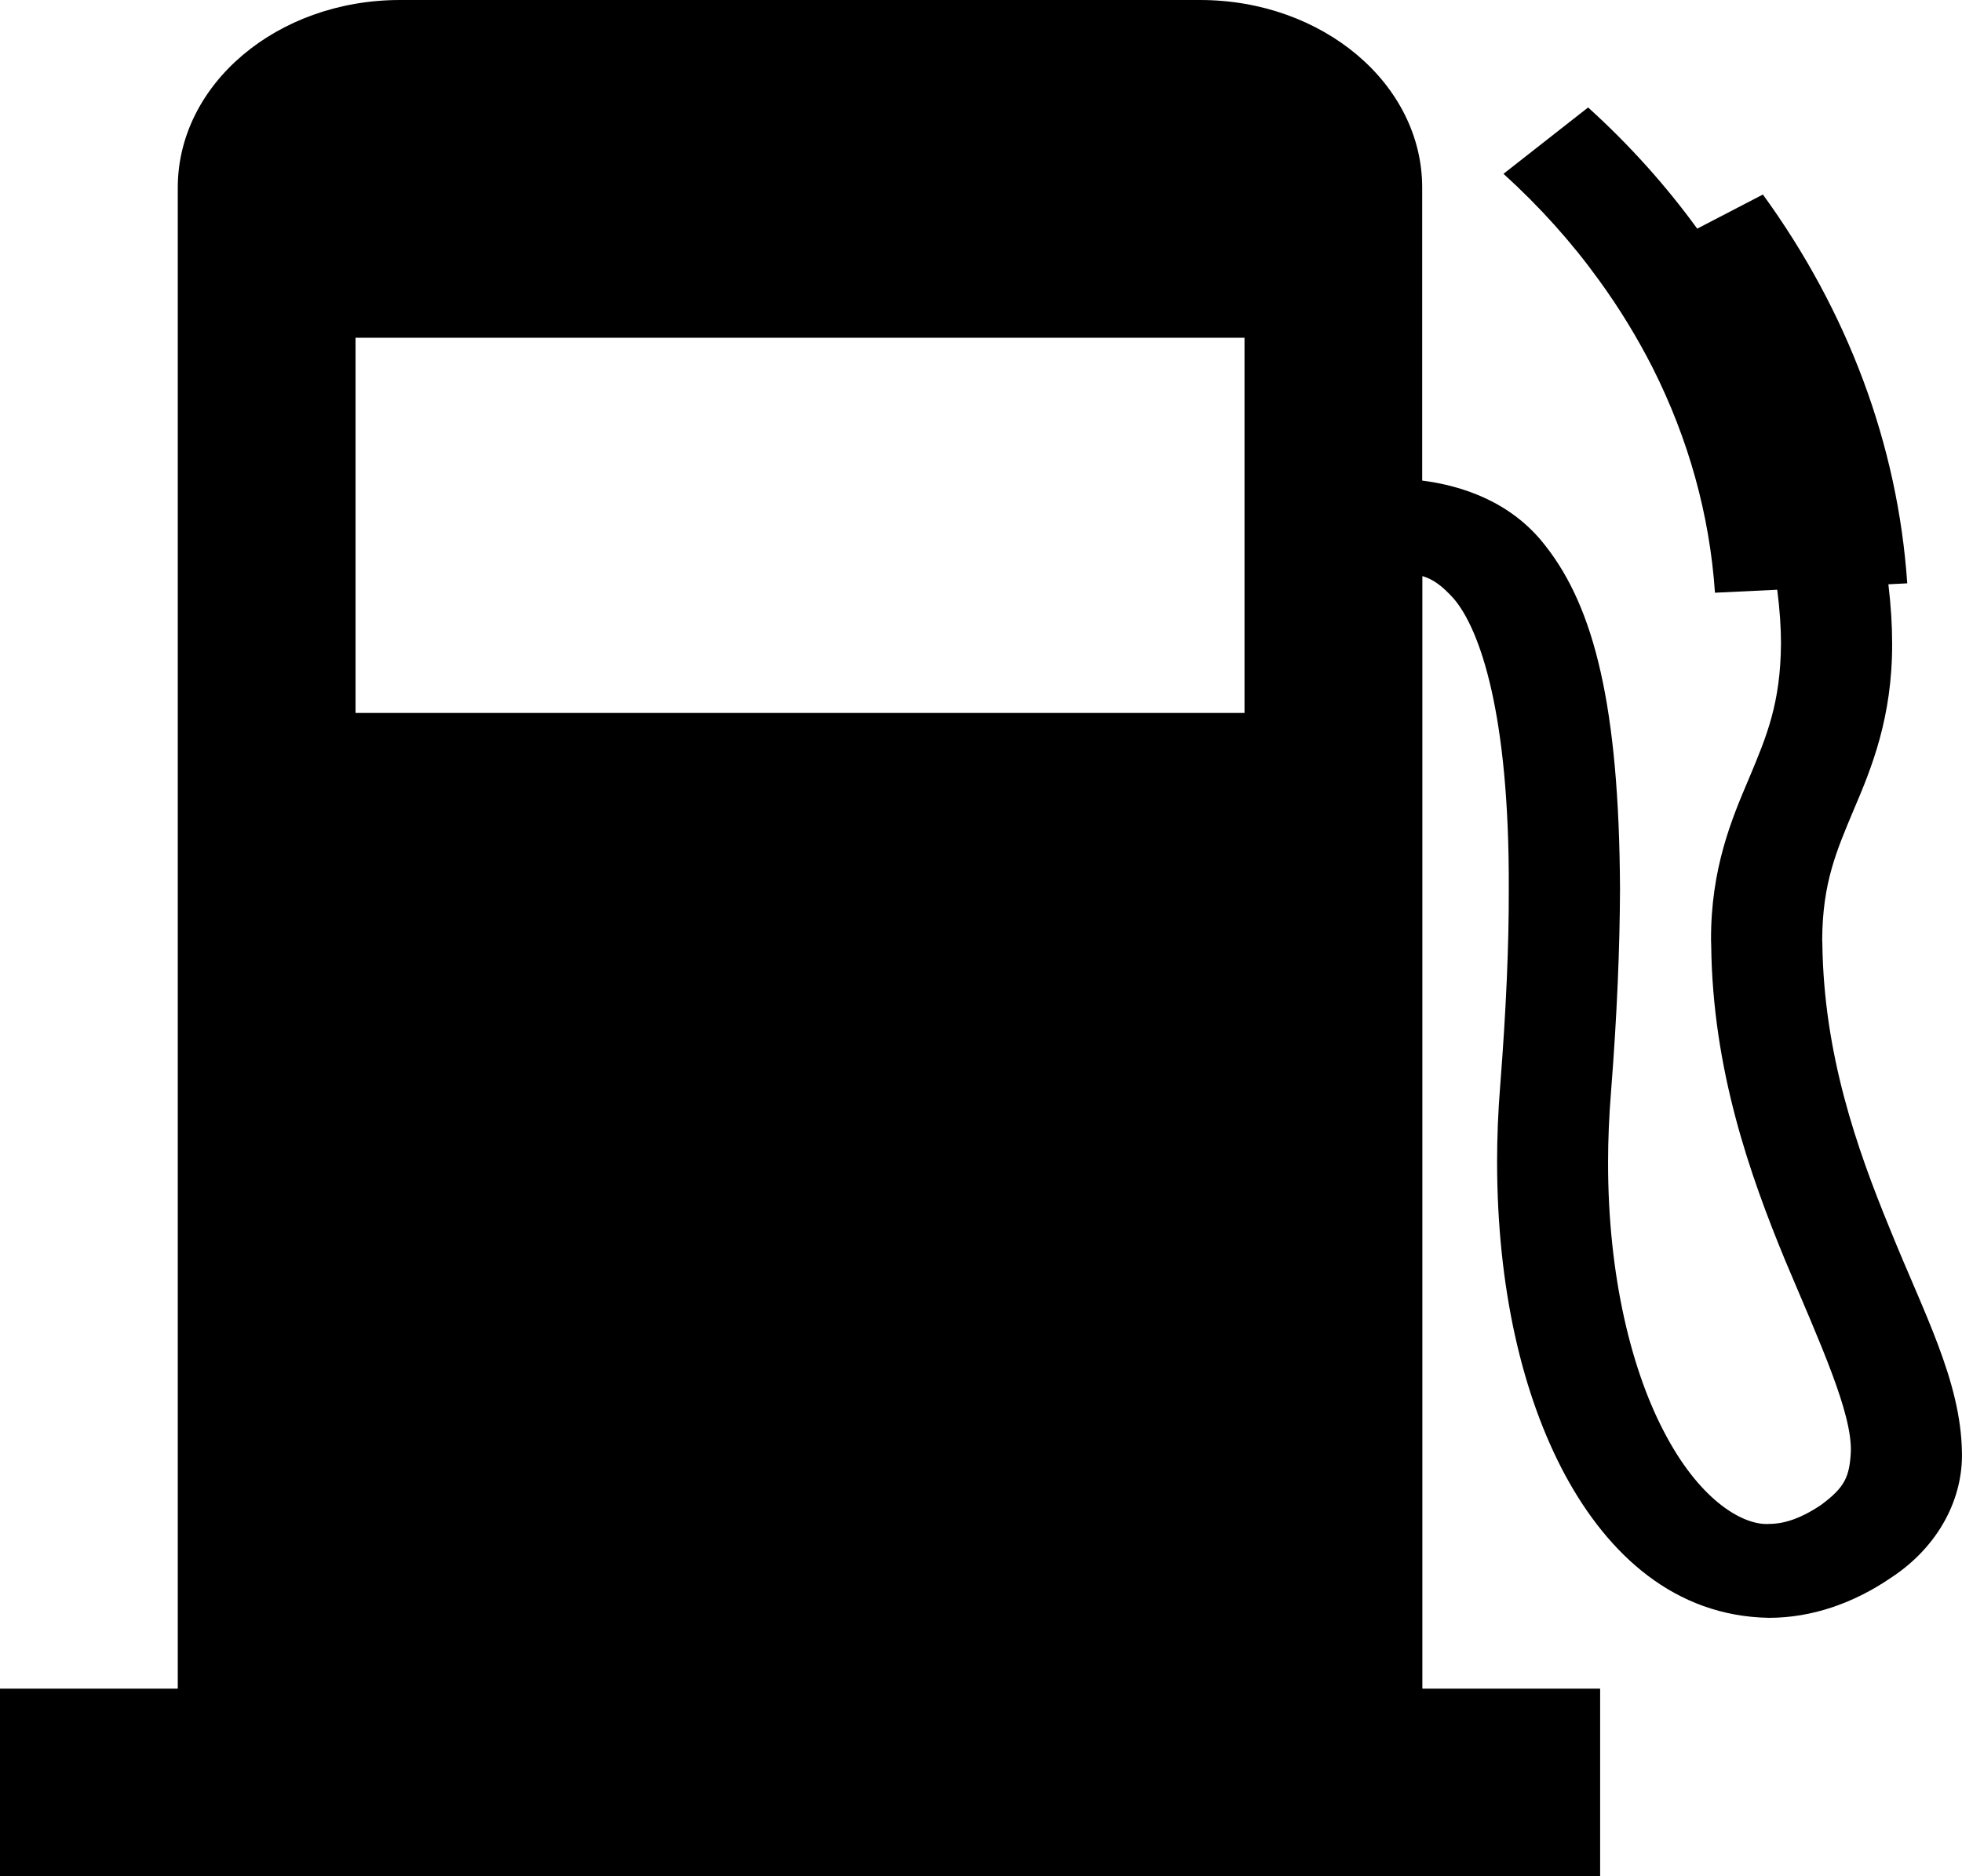 <svg width="23" height="22" viewBox="0 0 23 22" fill="none" xmlns="http://www.w3.org/2000/svg">
<path d="M22.157 14.415C21.76 13.451 21.38 12.354 21.363 11.068C21.363 11.034 21.361 11.021 21.361 11.021C21.365 10.349 21.528 9.979 21.733 9.49C21.939 9.008 22.184 8.411 22.181 7.544C22.181 7.332 22.167 7.101 22.137 6.851C22.211 6.848 22.285 6.844 22.358 6.84C22.248 5.216 21.661 3.651 20.666 2.281C20.409 2.414 20.153 2.548 19.896 2.681C19.529 2.176 19.102 1.699 18.617 1.26C18.286 1.52 17.956 1.778 17.625 2.038C18.048 2.422 18.421 2.837 18.741 3.28C18.982 3.611 19.192 3.956 19.373 4.311C19.792 5.143 20.042 6.034 20.104 6.95C20.347 6.938 20.591 6.926 20.834 6.915C20.864 7.149 20.878 7.36 20.878 7.544C20.873 8.25 20.709 8.634 20.506 9.12C20.302 9.598 20.055 10.181 20.058 11.021C20.059 11.057 20.06 11.078 20.06 11.087C20.077 12.544 20.514 13.776 20.926 14.776C21.347 15.773 21.711 16.567 21.697 17.023C21.681 17.315 21.629 17.439 21.345 17.648C21.082 17.824 20.888 17.869 20.737 17.869C20.446 17.888 19.953 17.615 19.538 16.847C19.129 16.098 18.849 14.965 18.851 13.625C18.851 13.358 18.863 13.081 18.886 12.797C18.957 11.893 18.988 11.11 18.991 10.428C18.981 8.275 18.686 7.127 18.121 6.405C17.721 5.882 17.139 5.695 16.672 5.635V2.2C16.672 0.985 15.507 0 14.067 0H4.689C3.25 0 2.084 0.985 2.084 2.2V19.8H0V22H18.758V19.8H16.674V6.755C16.797 6.791 16.902 6.864 17.044 7.022C17.348 7.38 17.696 8.367 17.687 10.427C17.689 11.079 17.656 11.839 17.587 12.723C17.562 13.03 17.55 13.331 17.55 13.625C17.551 15.092 17.841 16.357 18.352 17.304C18.855 18.23 19.632 18.951 20.737 18.97C21.241 18.97 21.731 18.797 22.16 18.505C22.74 18.128 23.015 17.555 22.999 17.022C22.985 16.189 22.547 15.384 22.157 14.415ZM14.589 8.36H4.168V3.96H14.589V8.36Z" fill="black"/>
</svg>
